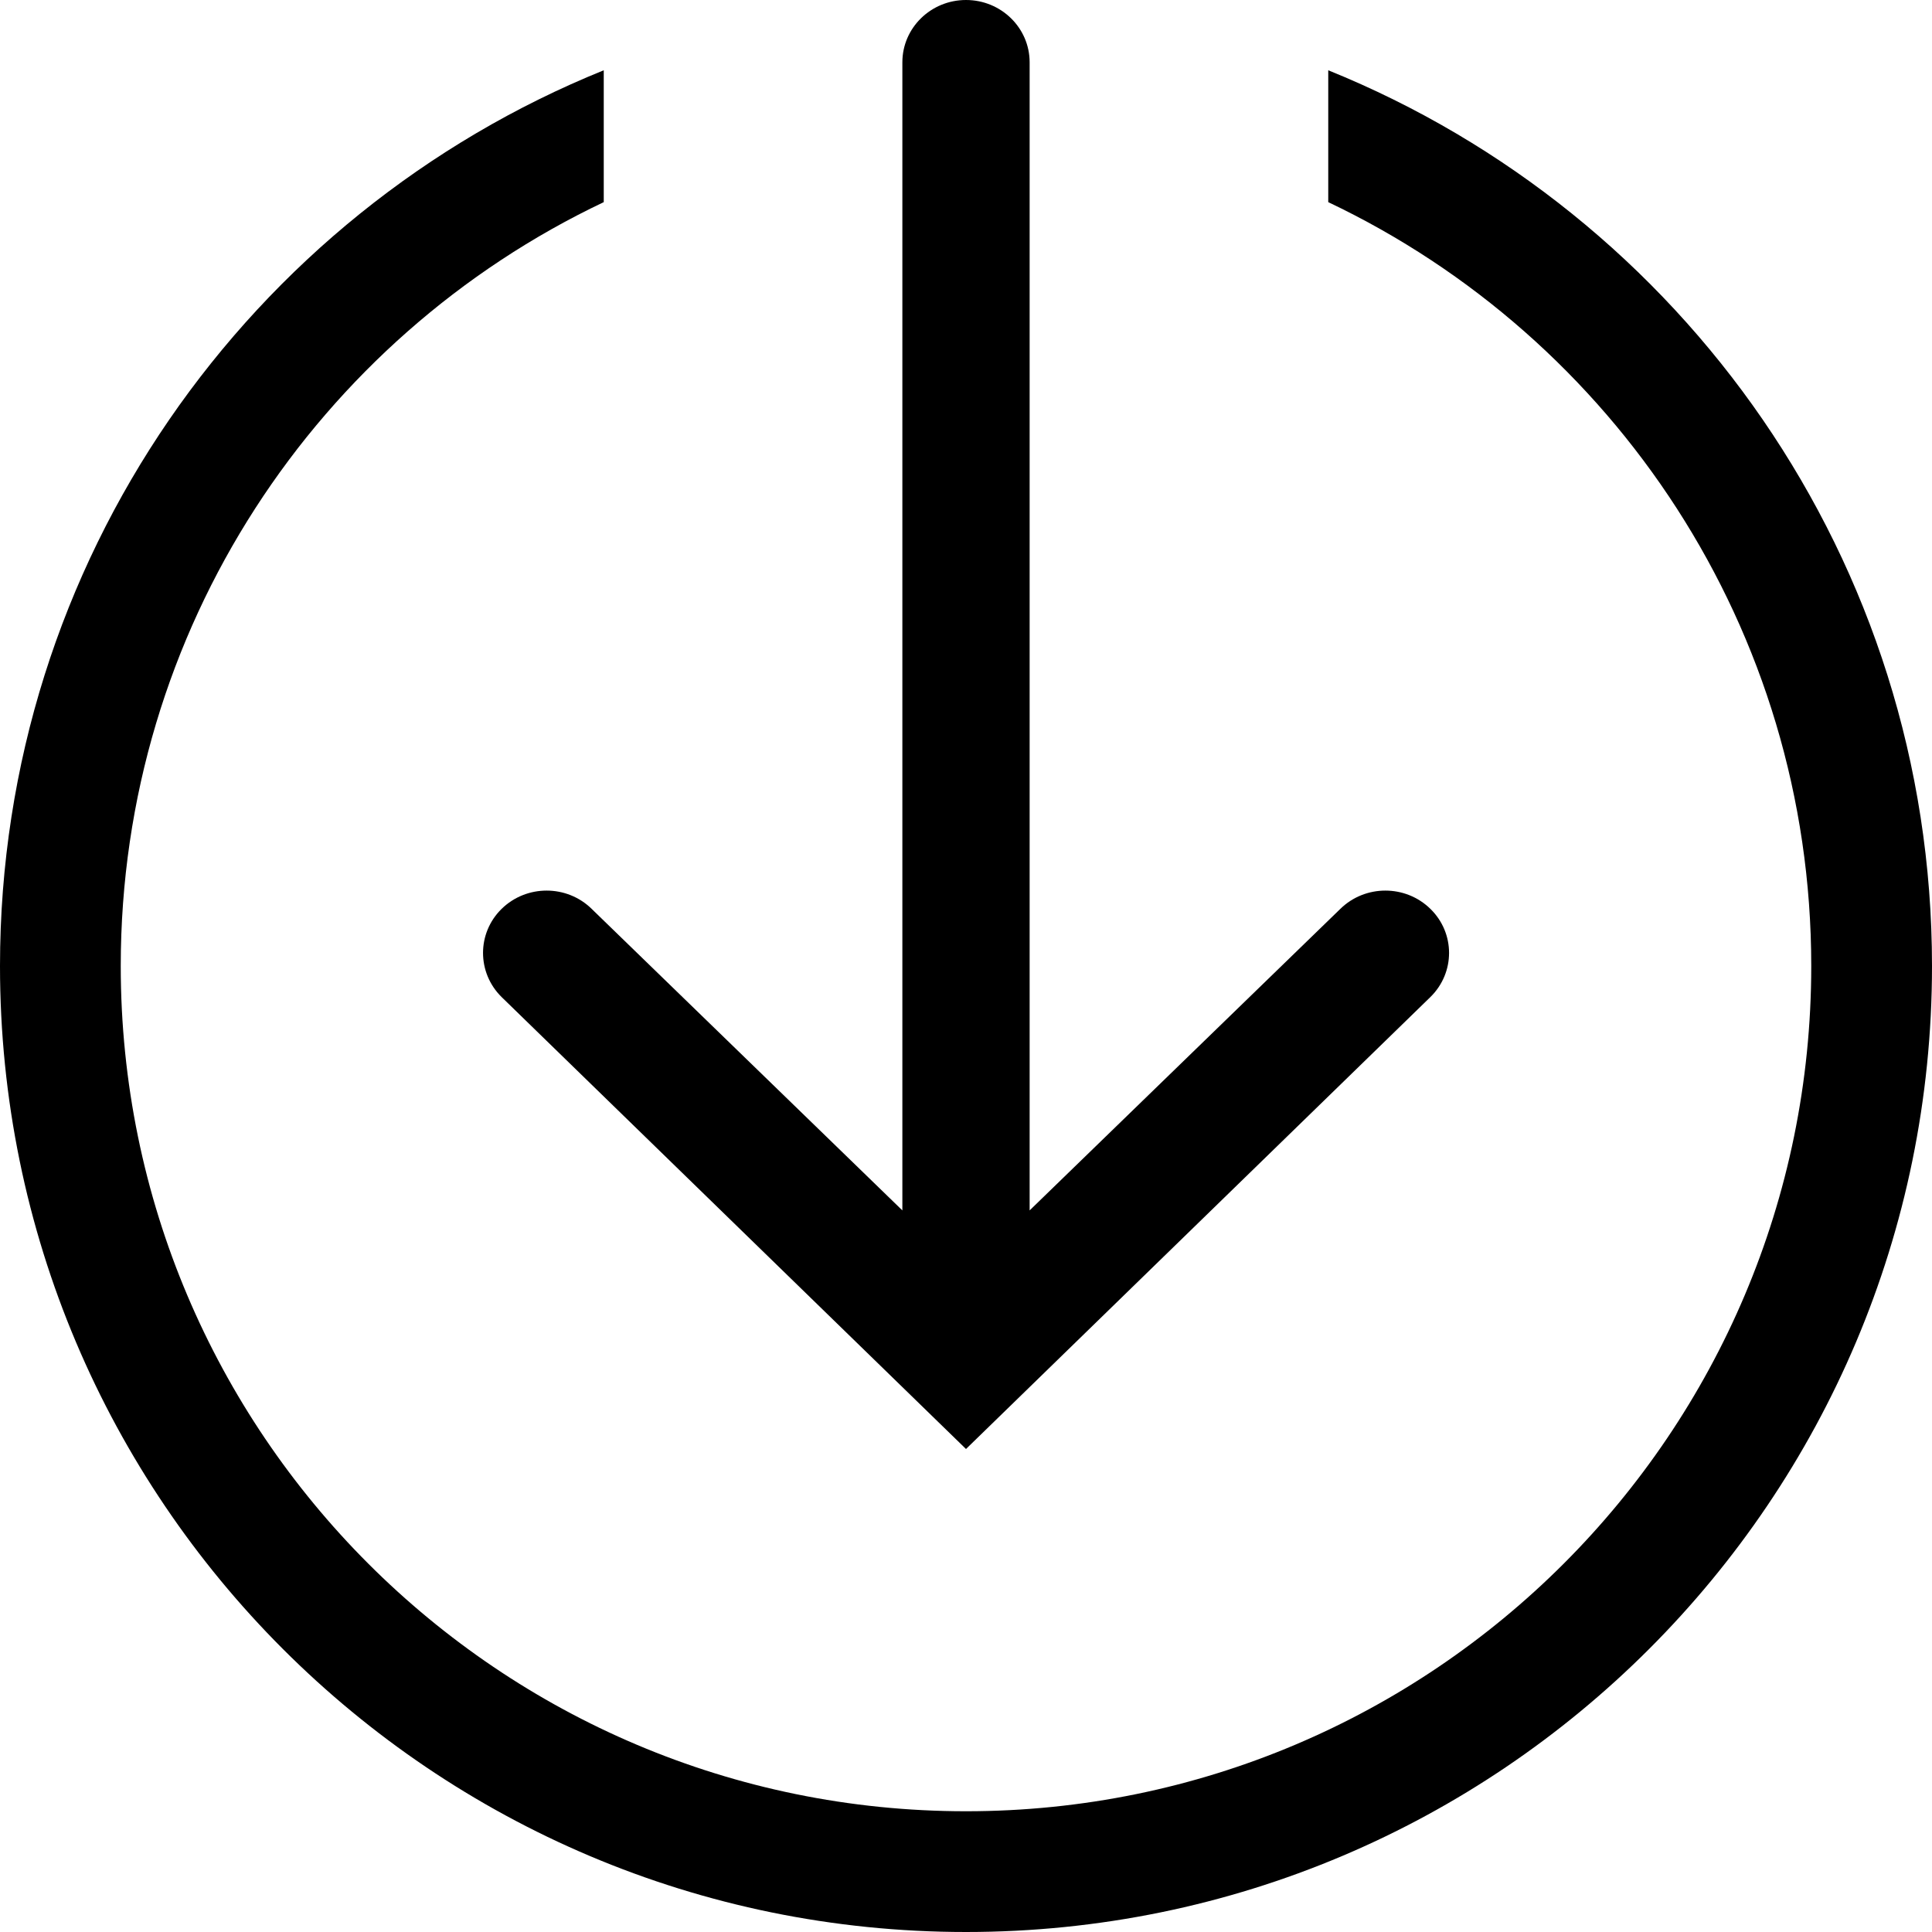 <svg width="16" height="16" viewBox="0 0 16 16" fill="none" xmlns="http://www.w3.org/2000/svg">
<path fill-rule="evenodd" clip-rule="evenodd" d="M8.527 0.516C8.527 0.231 8.291 0 8 0C7.709 0 7.473 0.231 7.473 0.516V10.024L4.9 7.527C4.694 7.325 4.36 7.325 4.154 7.527C3.949 7.728 3.949 8.055 4.154 8.257L8 12L11.846 8.257C12.052 8.055 12.052 7.728 11.846 7.527C11.64 7.325 11.306 7.325 11.1 7.527L8.527 10.024V0.516ZM0 8C0 4.643 2.068 1.768 5 0.582V1.674C2.635 2.797 1 5.208 1 8C1 11.866 4.134 15 8 15C11.866 15 15 11.866 15 8C15 5.208 13.365 2.797 11 1.674V0.582C13.932 1.768 16 4.643 16 8C16 12.418 12.418 16 8 16C3.582 16 0 12.418 0 8Z" fill="black"/>
</svg>